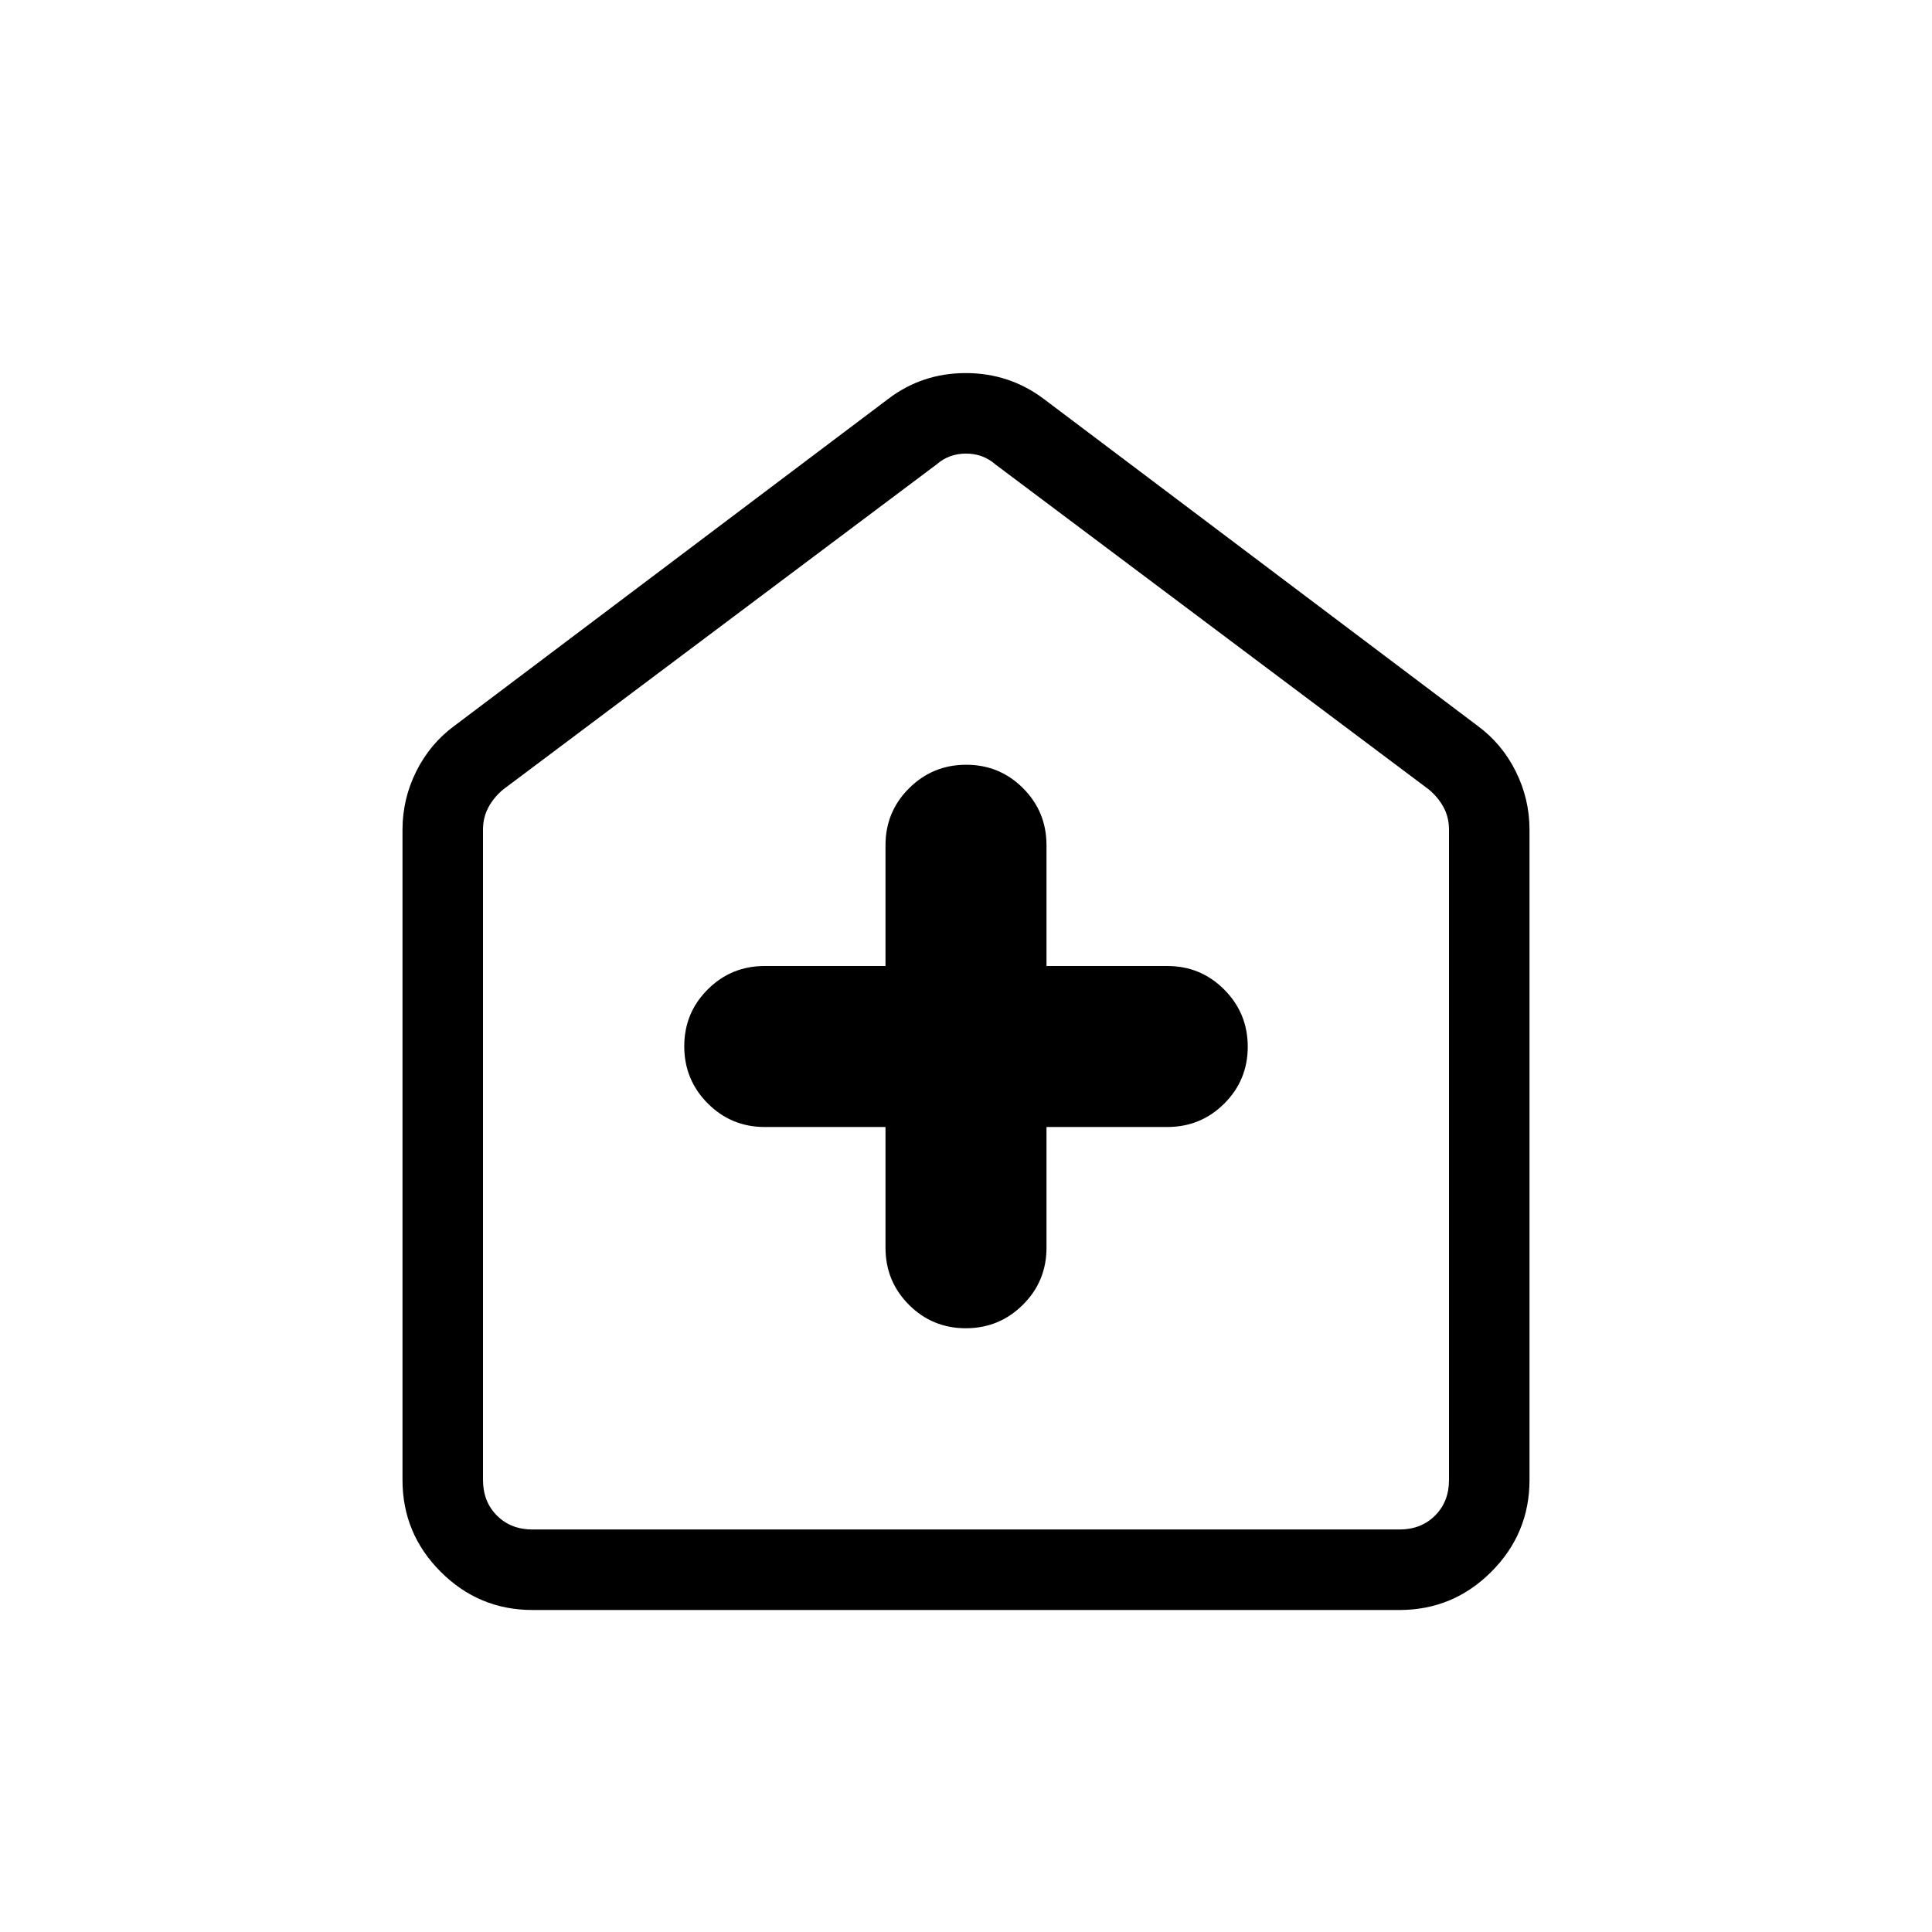 <svg xmlns="http://www.w3.org/2000/svg" height="24" viewBox="0 -960 960 960" width="24"><path d="M440-400v60q0 16.667 11.64 28.333Q463.28-300 479.91-300q16.629 0 28.359-11.667Q520-323.333 520-340v-60h60q16.667 0 28.333-11.64Q620-423.28 620-439.91q0-16.629-11.667-28.359Q596.667-480 580-480h-60v-60q0-16.667-11.64-28.333Q496.72-580 480.09-580q-16.629 0-28.359 11.667Q440-556.667 440-540v60h-60q-16.667 0-28.333 11.64Q340-456.72 340-440.09q0 16.629 11.667 28.359Q363.333-400 380-400h60ZM264.615-160q-26.654 0-45.634-18.981Q200-197.961 200-224.615v-323.077q0-15.347 6.865-29.077 6.866-13.731 18.981-22.616l215.385-162.308q16.907-12.923 38.646-12.923 21.738 0 38.892 12.923l215.385 162.308q12.115 8.885 18.981 22.616Q760-563.039 760-547.692v323.077q0 26.654-18.981 45.634Q722.039-160 695.385-160h-430.77Zm0-40h430.77q10.769 0 17.692-6.923T720-224.615v-323.077q0-6.154-2.692-11.154-2.693-5-7.308-8.846L494.615-729.231q-6.154-5.384-14.615-5.384t-14.615 5.384L250-567.692q-4.615 3.846-7.308 8.846-2.692 5-2.692 11.154v323.077q0 10.769 6.923 17.692T264.615-200ZM480-467.692Z"/></svg>